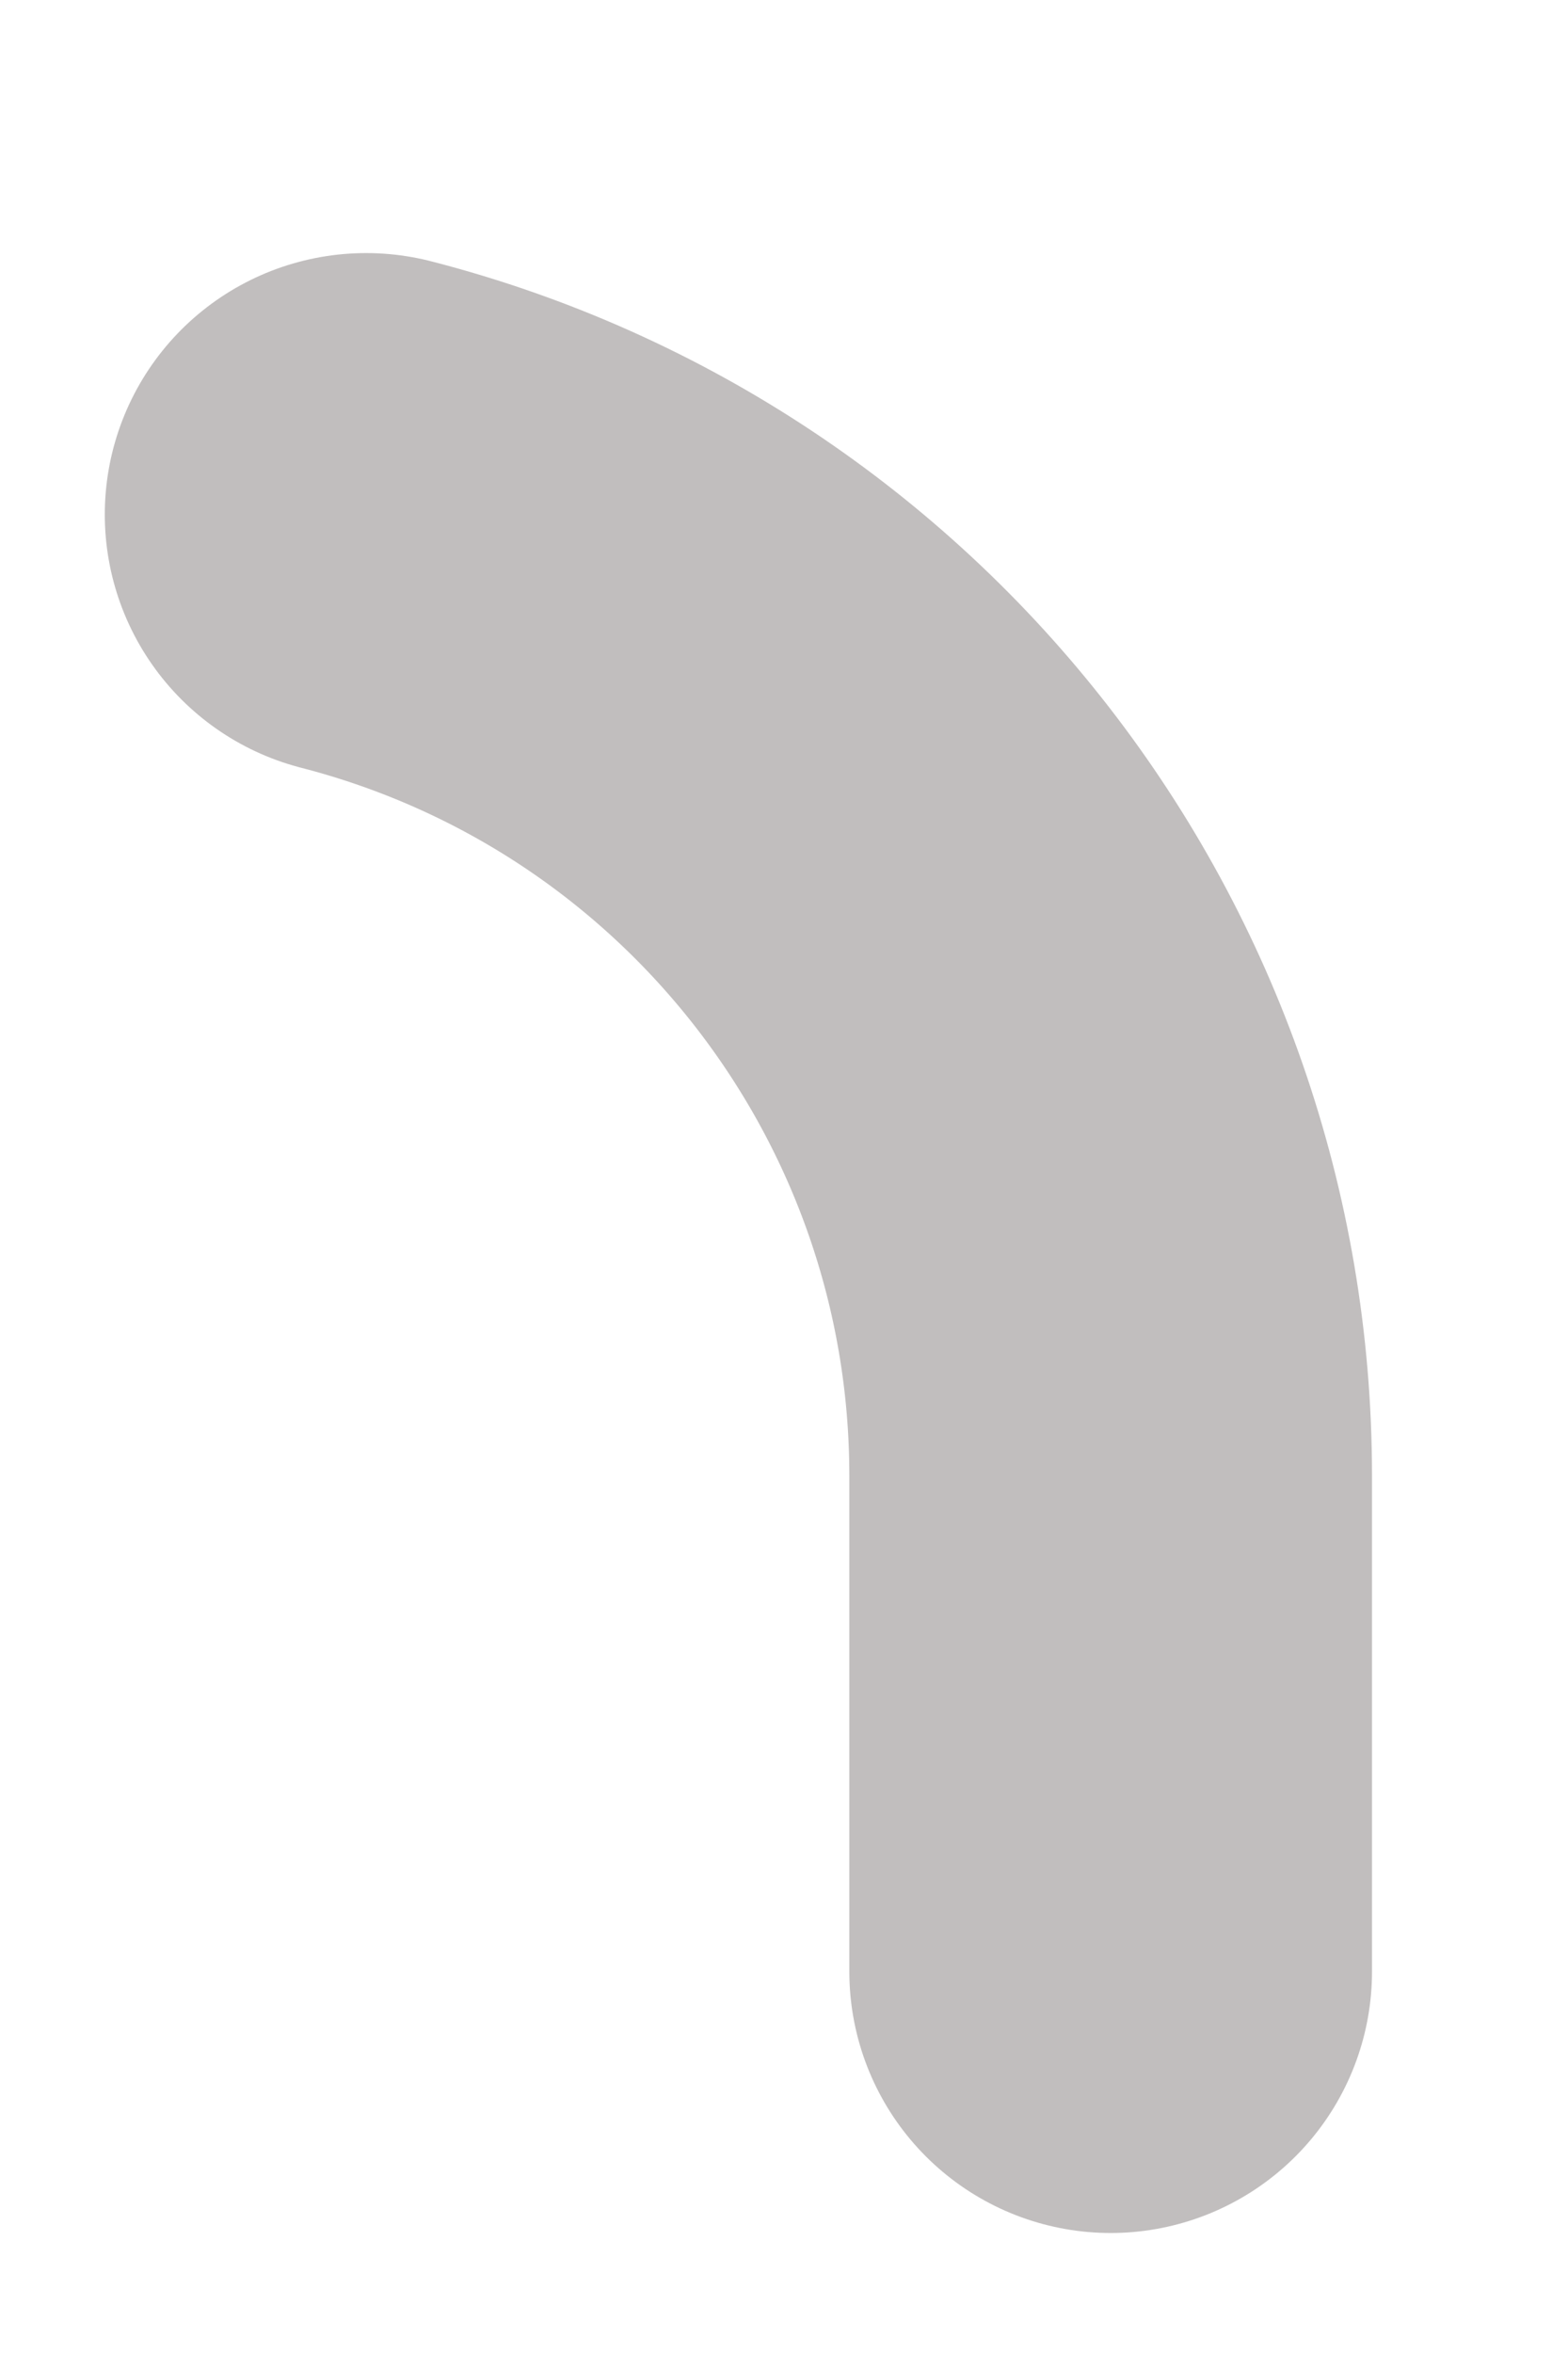 <svg width="6" height="9" viewBox="0 0 6 9" fill="none" xmlns="http://www.w3.org/2000/svg">
<path d="M4.25 7.541V5.642C4.249 3.911 3.077 2.4 1.401 1.968" stroke="#C1BEBE" stroke-width="2" stroke-linecap="round" stroke-linejoin="round"/>
</svg>
